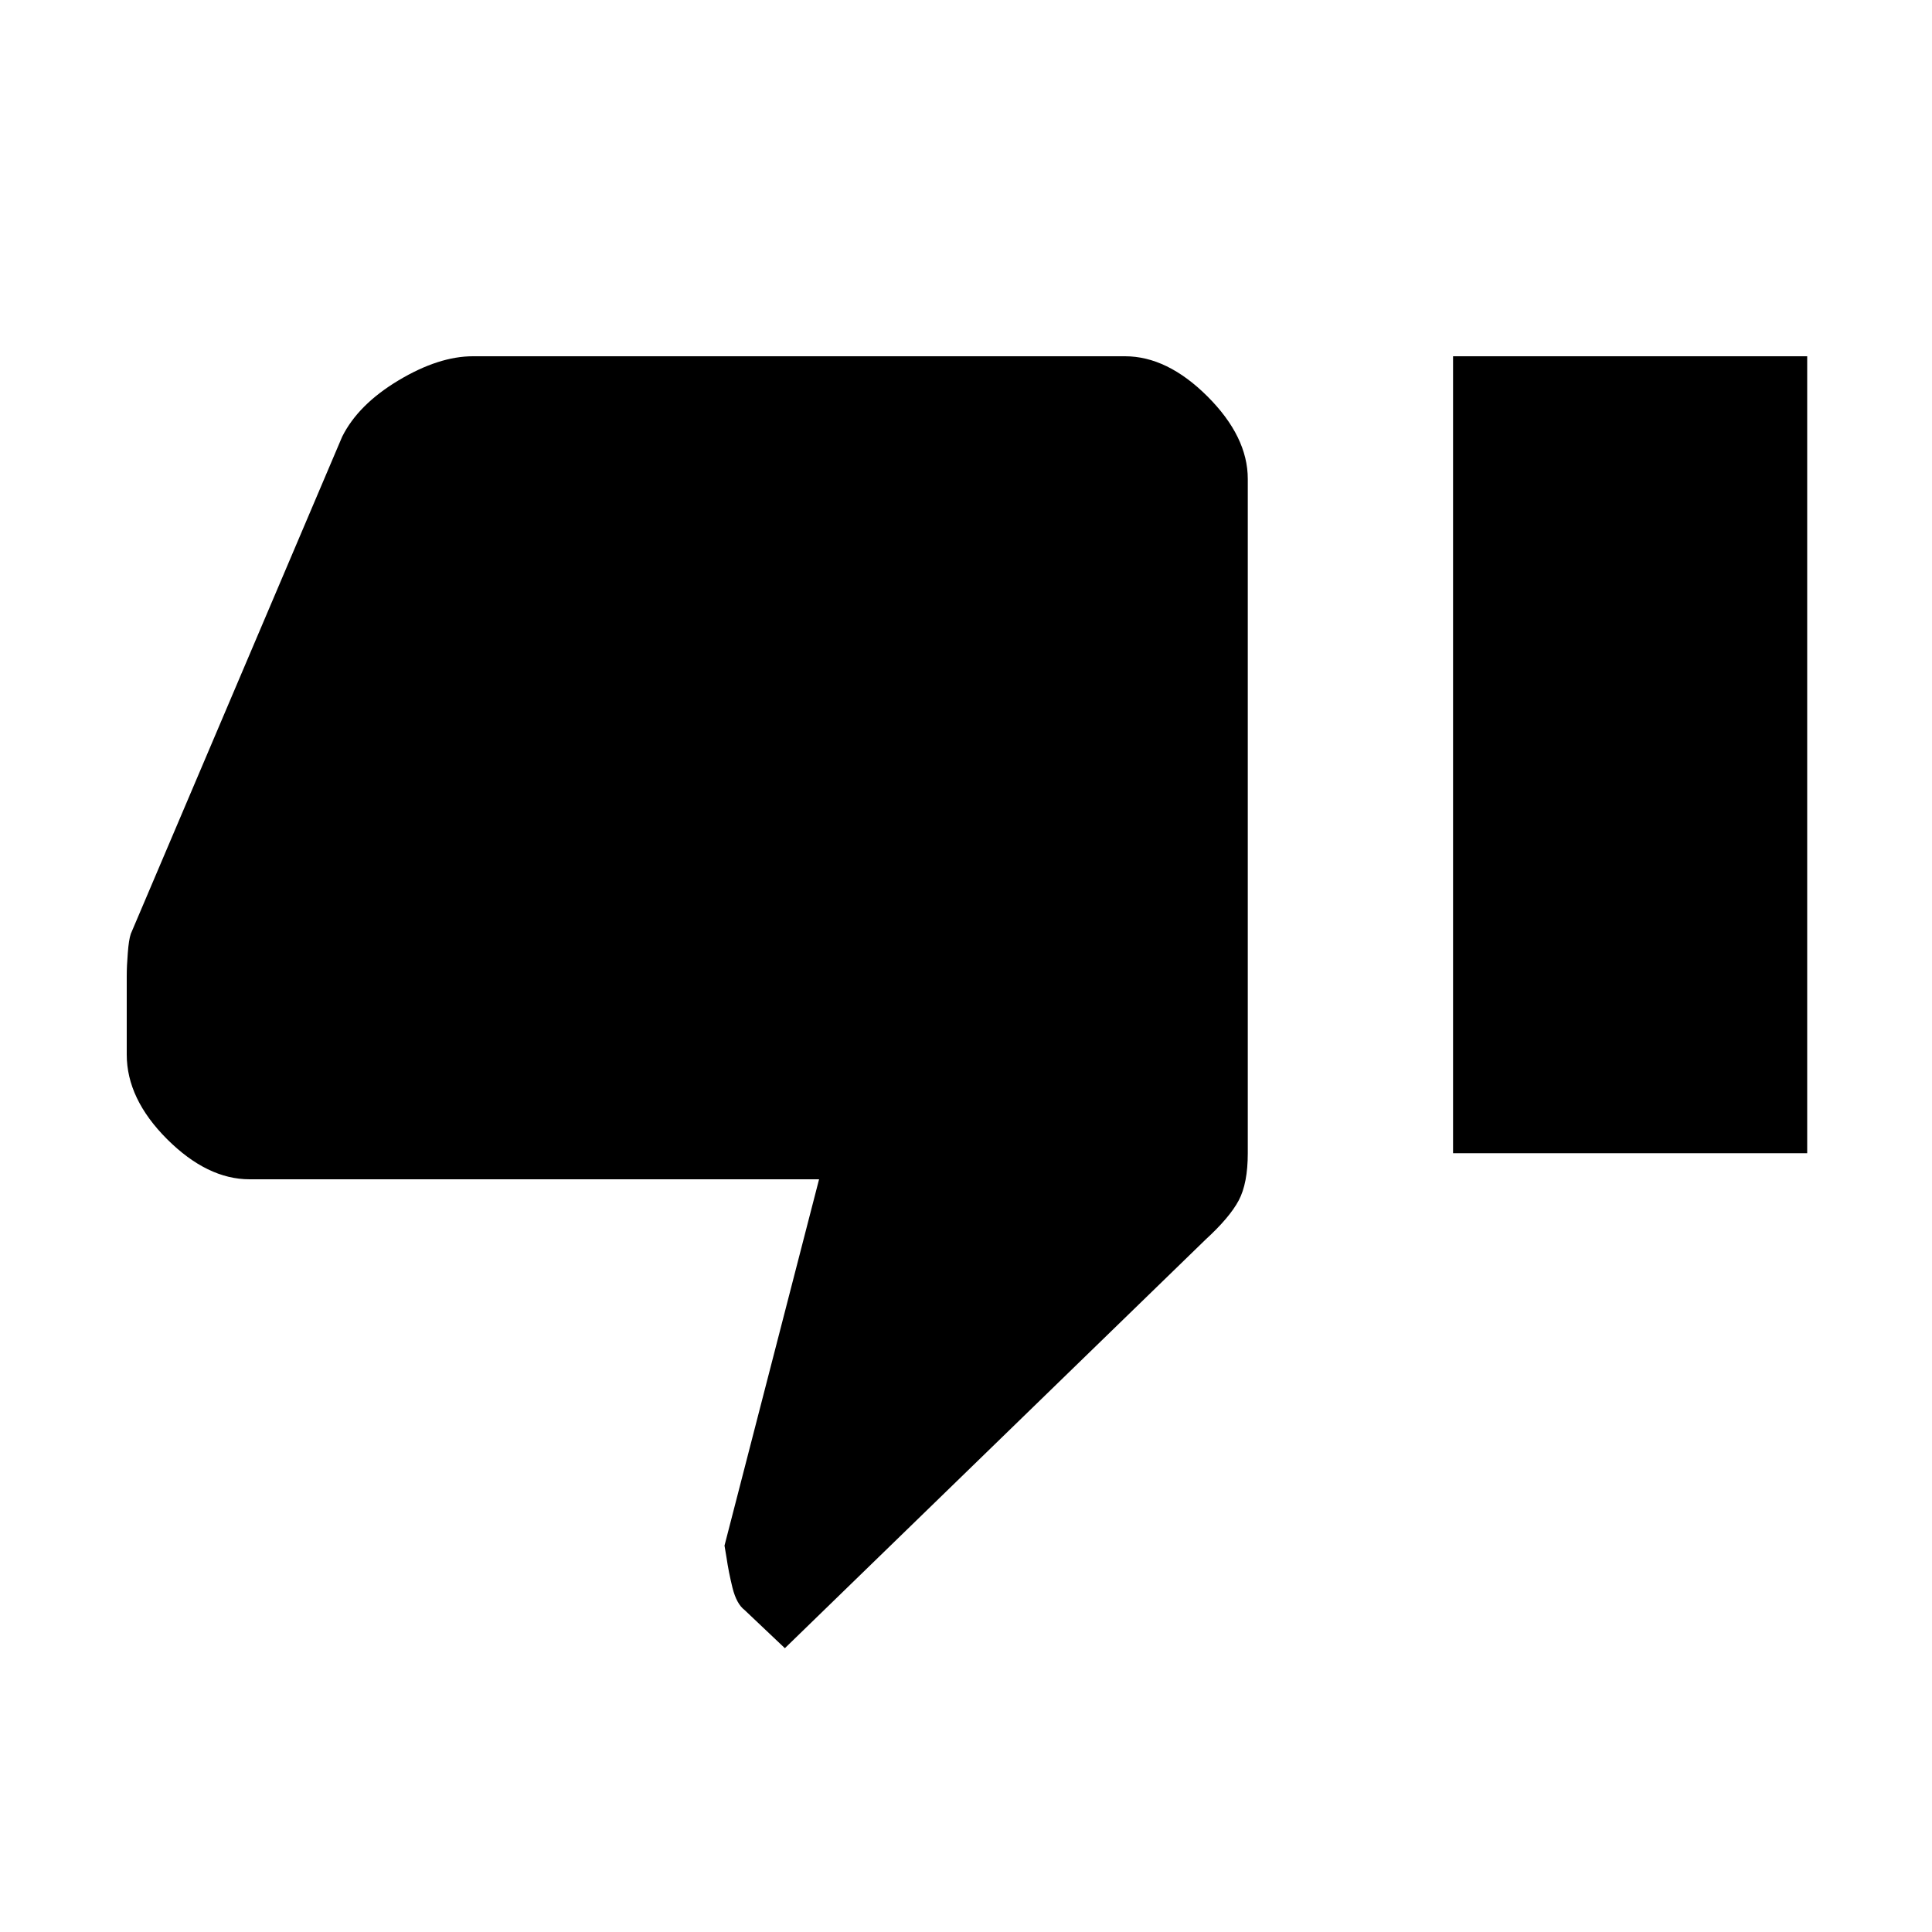 <svg xmlns="http://www.w3.org/2000/svg" height="20" width="20"><path d="M8.125 17.062 7.708 16.667Q7.625 16.604 7.583 16.438Q7.542 16.271 7.521 16.125L7.5 16L8.479 12.208H2.583Q2.146 12.208 1.729 11.792Q1.312 11.375 1.312 10.917V10.104Q1.312 10 1.323 9.865Q1.333 9.729 1.354 9.667L3.542 4.521Q3.708 4.188 4.125 3.938Q4.542 3.688 4.896 3.688H11.646Q12.083 3.688 12.5 4.104Q12.917 4.521 12.917 4.958V11.938Q12.917 12.25 12.823 12.427Q12.729 12.604 12.479 12.833ZM15.042 11.938H18.708V3.688H15.042Z"/></svg>